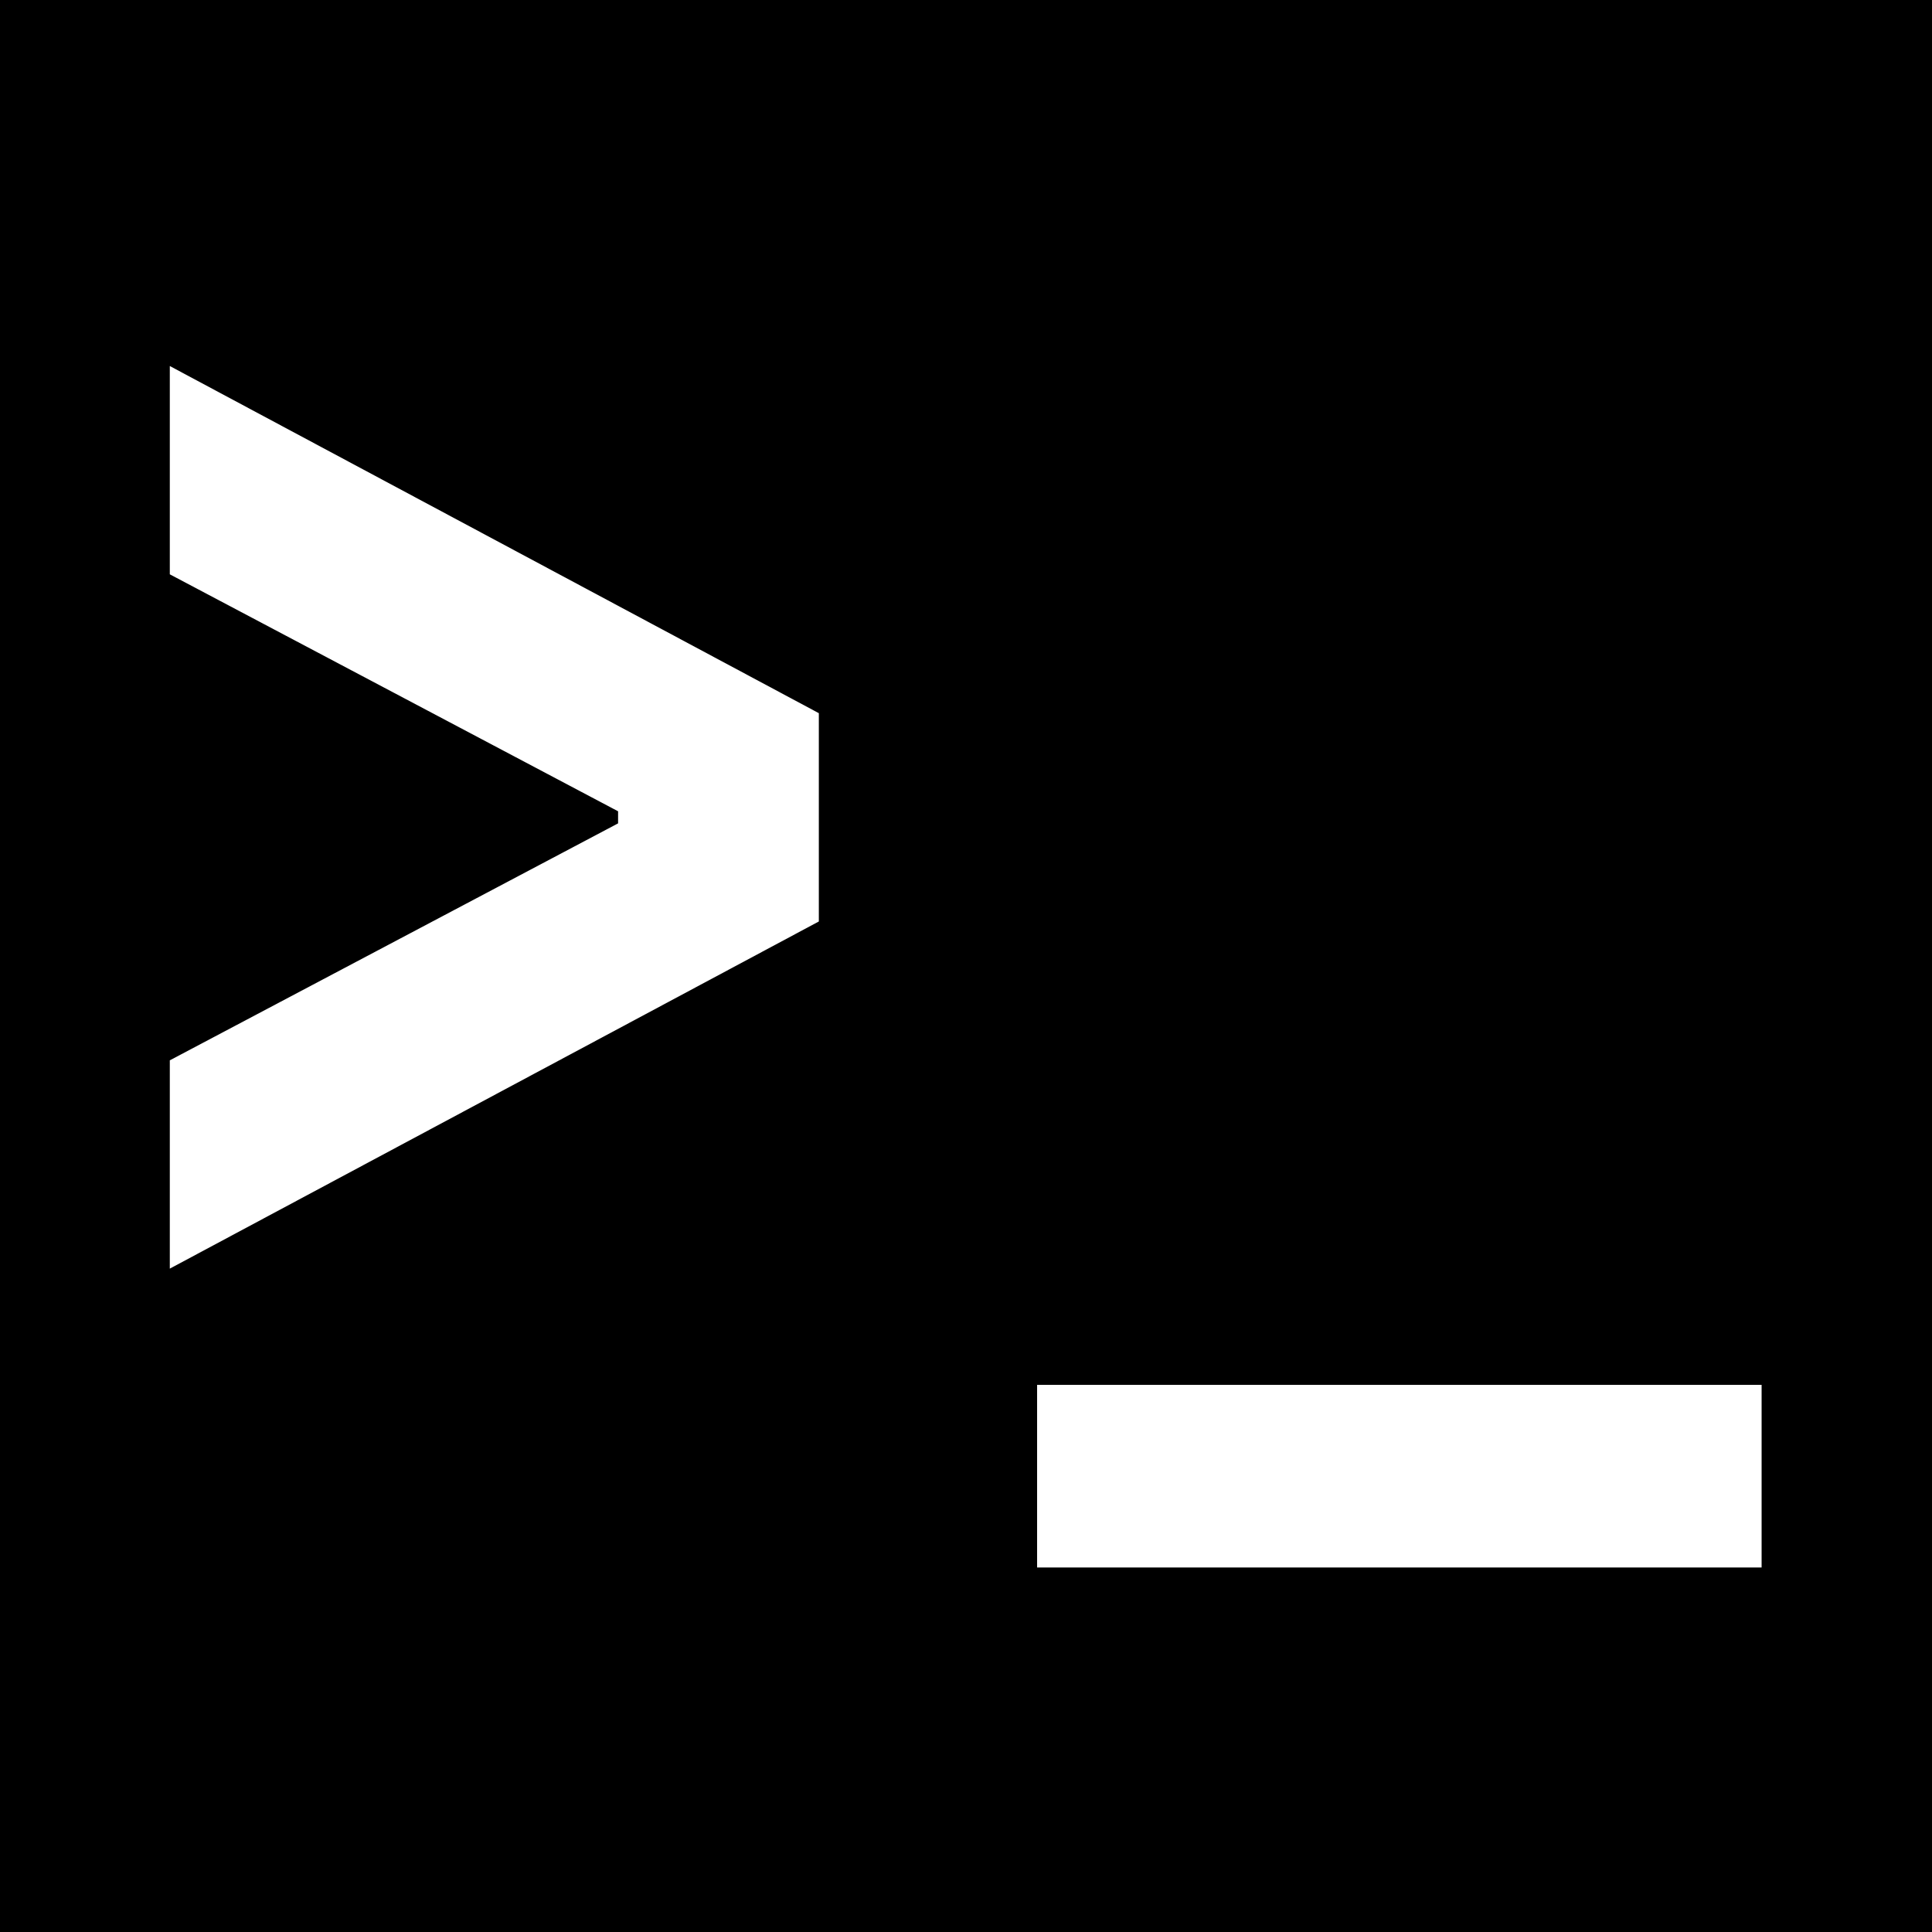 <svg width="512" height="512" viewBox="0 0 512 512" fill="none" xmlns="http://www.w3.org/2000/svg">
<rect width="512" height="512" fill="black"/>
<path d="M45 281L163.8 218.2V215L45 152.2V97L217 189V244.2L45 336.2V281Z" fill="white"/>
<path d="M274.844 415.4V367H466.844V415.4H274.844Z" fill="white"/>
</svg>
